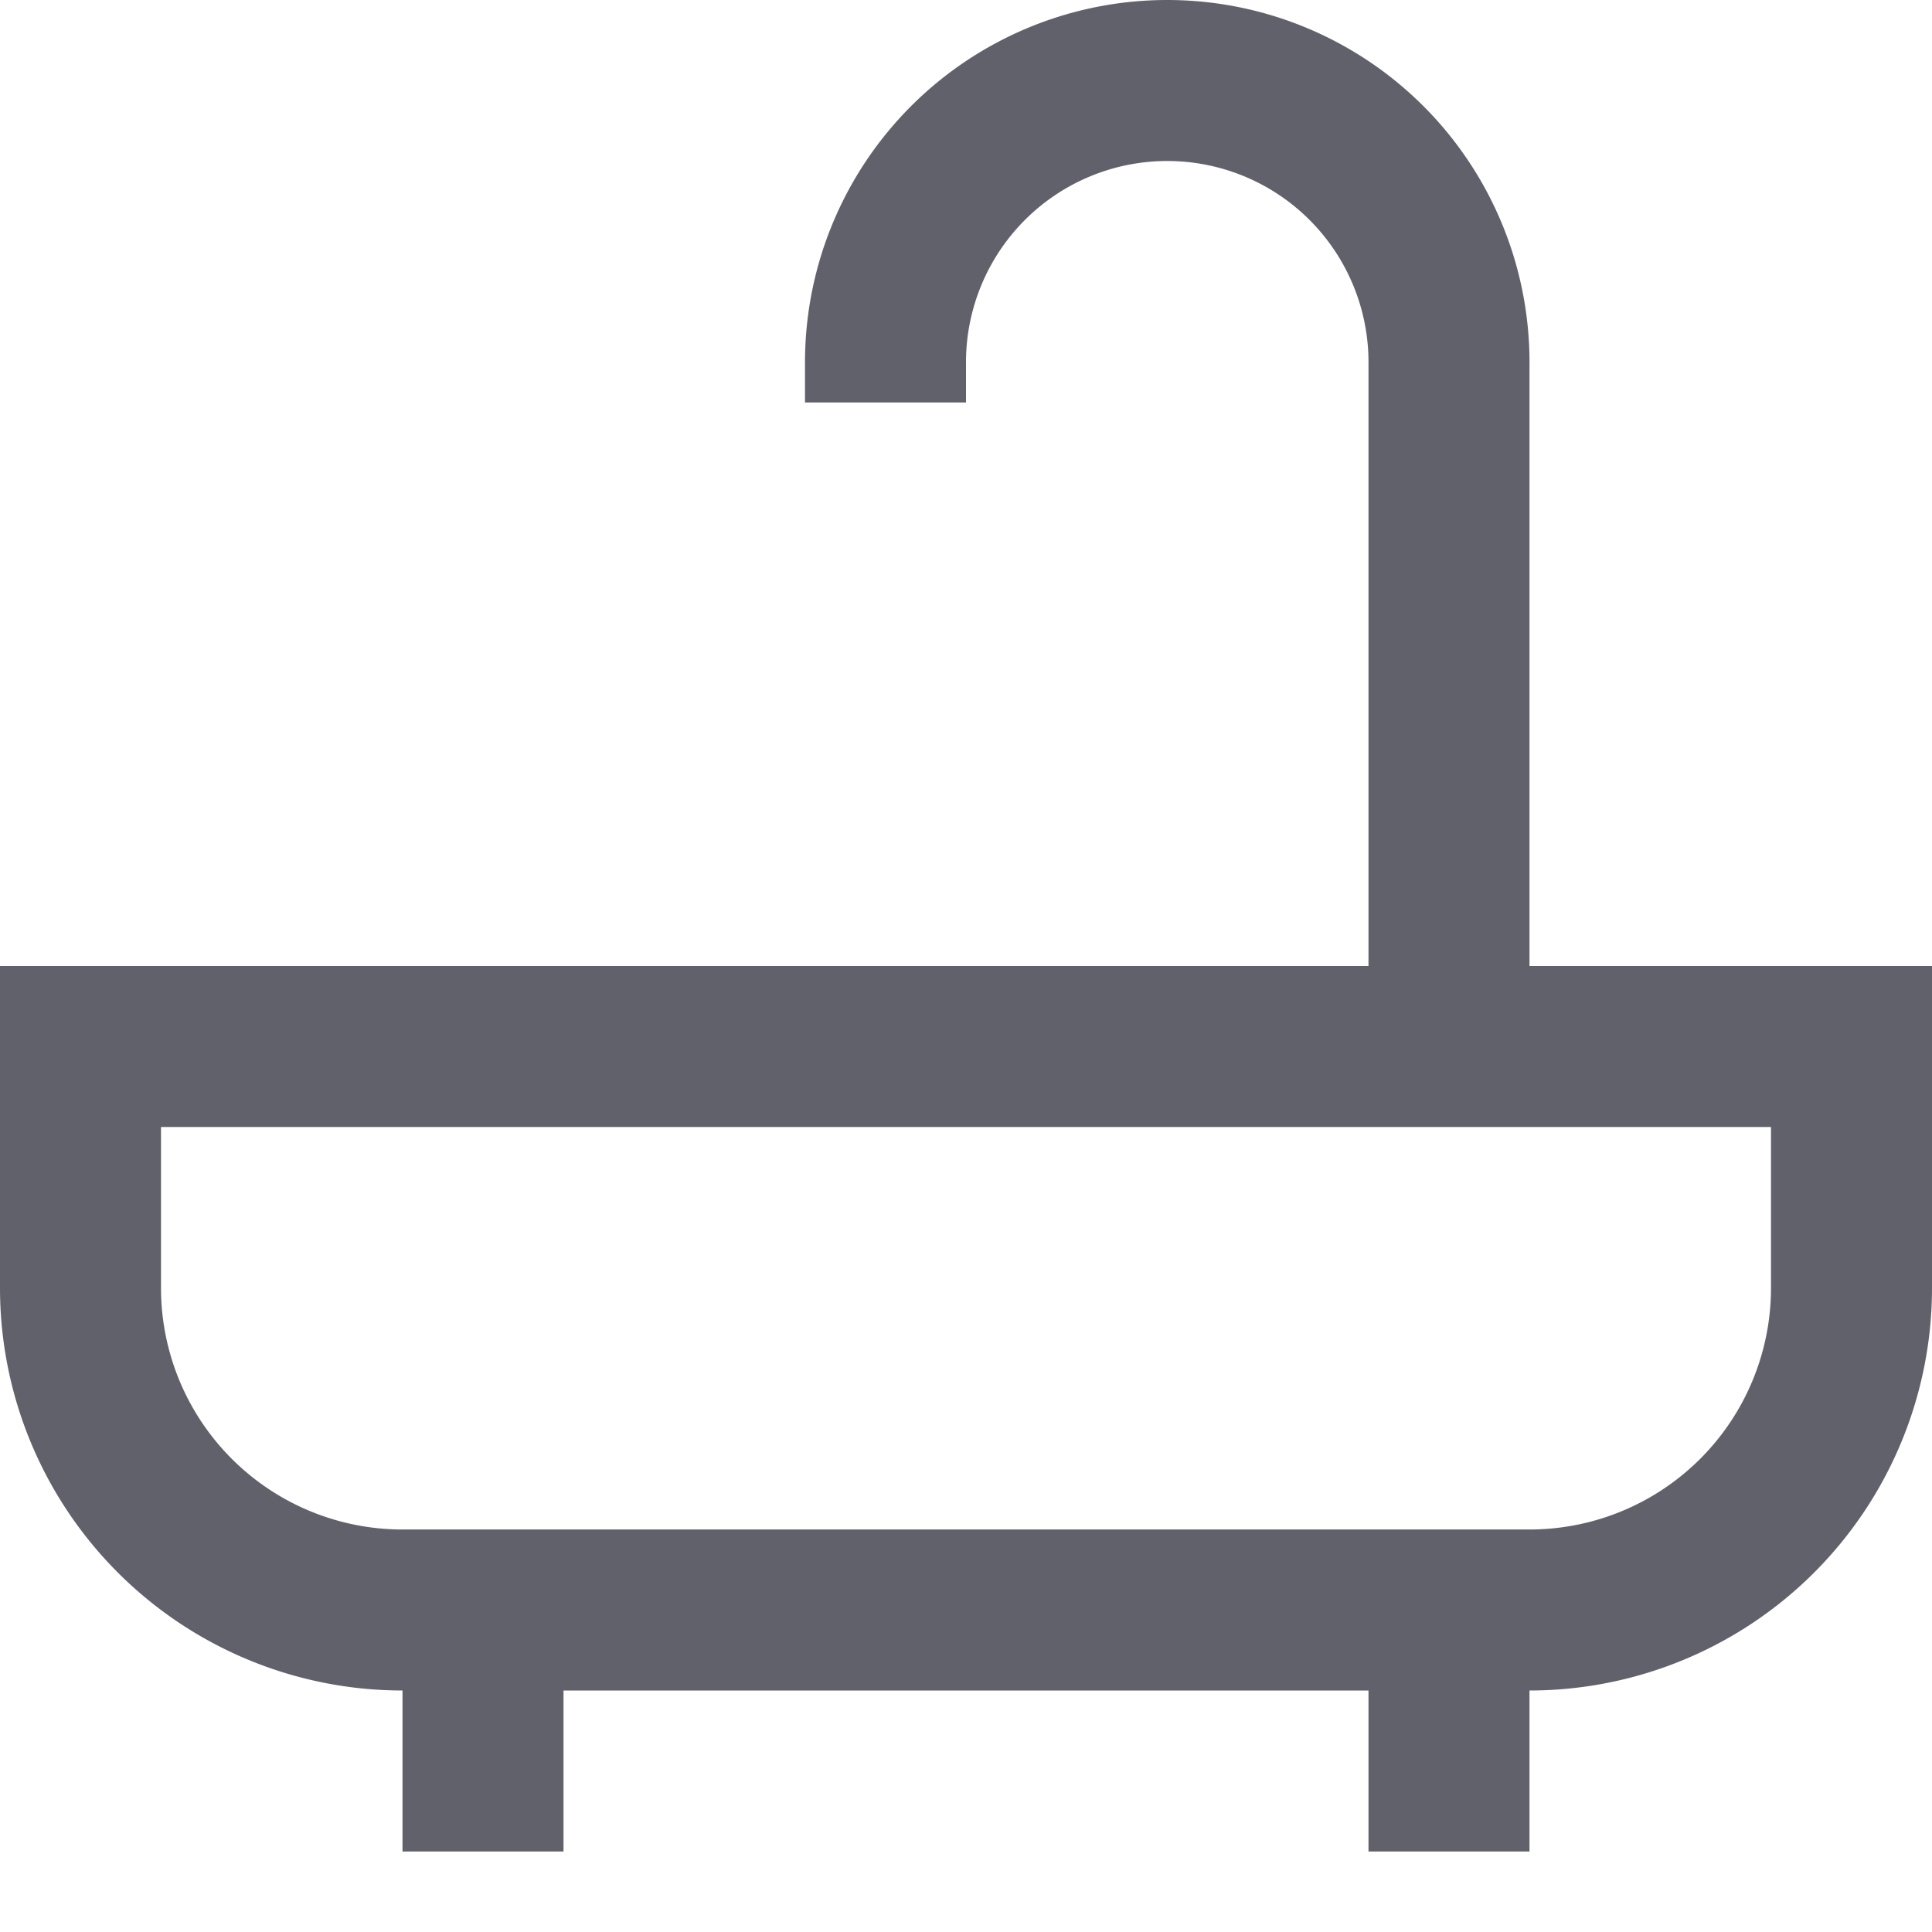 <svg xmlns="http://www.w3.org/2000/svg" height="24" width="24" viewBox="0 0 24 24"><path data-color="color-2" d="M18,13V4.5A3.5,3.5,0,0,0,14.5,1h0A3.5,3.5,0,0,0,11,4.5V5h0" fill="none" stroke="#61616b" stroke-width="2"></path><line x1="6" y1="20" x2="6" y2="23" fill="none" stroke="#61616b" stroke-width="2"></line><line x1="18" y1="20" x2="18" y2="23" fill="none" stroke="#61616b" stroke-width="2"></line><path d="M1,13v3a4,4,0,0,0,4,4H19a4,4,0,0,0,4-4V13Z" fill="none" stroke="#61616b" stroke-width="2"></path></svg>